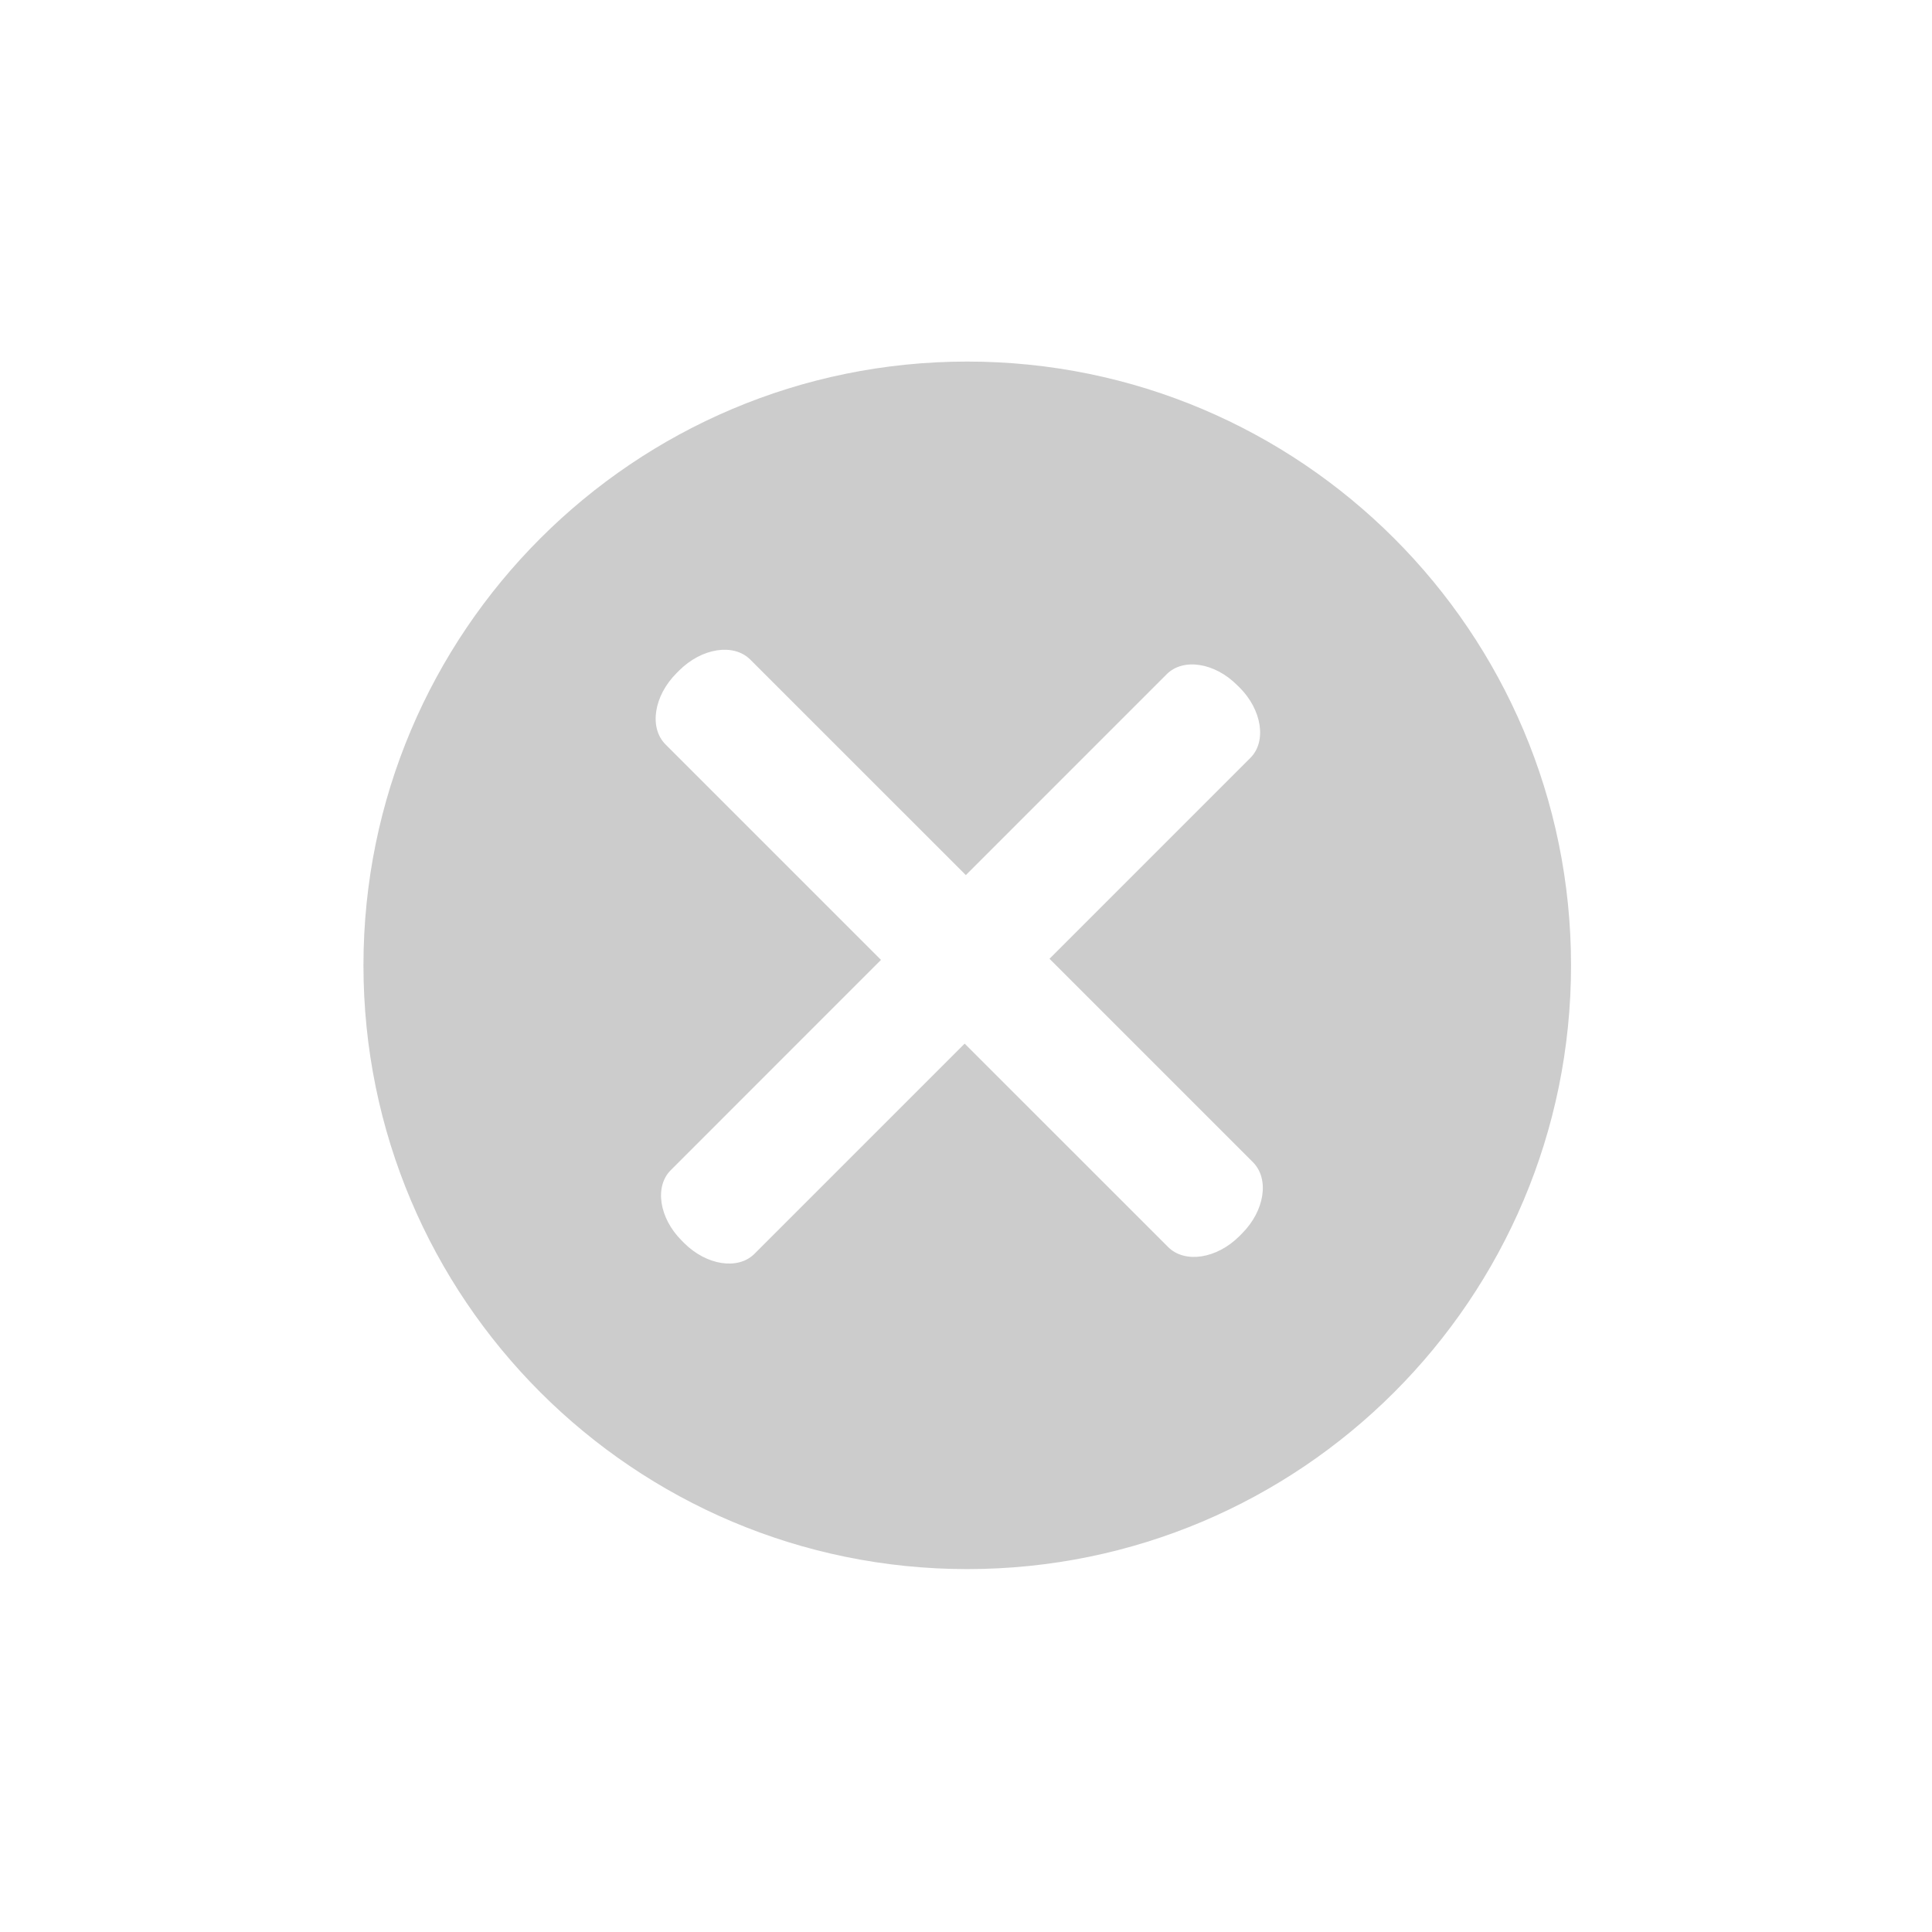 <?xml version="1.0" standalone="no"?><!DOCTYPE svg PUBLIC "-//W3C//DTD SVG 1.1//EN" "http://www.w3.org/Graphics/SVG/1.1/DTD/svg11.dtd"><svg t="1495019563378" class="icon" style="" viewBox="0 0 1024 1024" version="1.1" xmlns="http://www.w3.org/2000/svg" p-id="2498" xmlns:xlink="http://www.w3.org/1999/xlink" width="14" height="14"><defs><style type="text/css"></style></defs><path d="M512.66 831.655c-176.743 0-320.02-143.276-320.02-319.998 0-176.744 143.276-320.02 320.02-320.02 176.744 0 320.021 143.275 320.021 320.02 0 176.722-143.277 319.998-320.021 319.998z m150.075-429.961c8.699-8.697 6.139-25.409-5.717-37.287l-1.369-1.325c-11.877-11.899-28.567-14.46-37.266-5.739L511.91 463.817 397.708 349.639c-8.83-8.853-25.762-6.248-37.794 5.806l-1.346 1.347c-12.055 12.053-14.659 28.965-5.807 37.795L466.94 508.765 355.521 620.207c-8.72 8.698-6.138 25.388 5.739 37.266l1.325 1.346c11.899 11.877 28.589 14.438 37.288 5.74l111.419-111.42L619.135 660.96c8.831 8.809 25.741 6.247 37.796-5.806l1.346-1.369c12.054-12.031 14.637-28.942 5.807-37.795L556.262 508.169l106.473-106.475z" fill="#cccccc" p-id="2499"></path></svg>